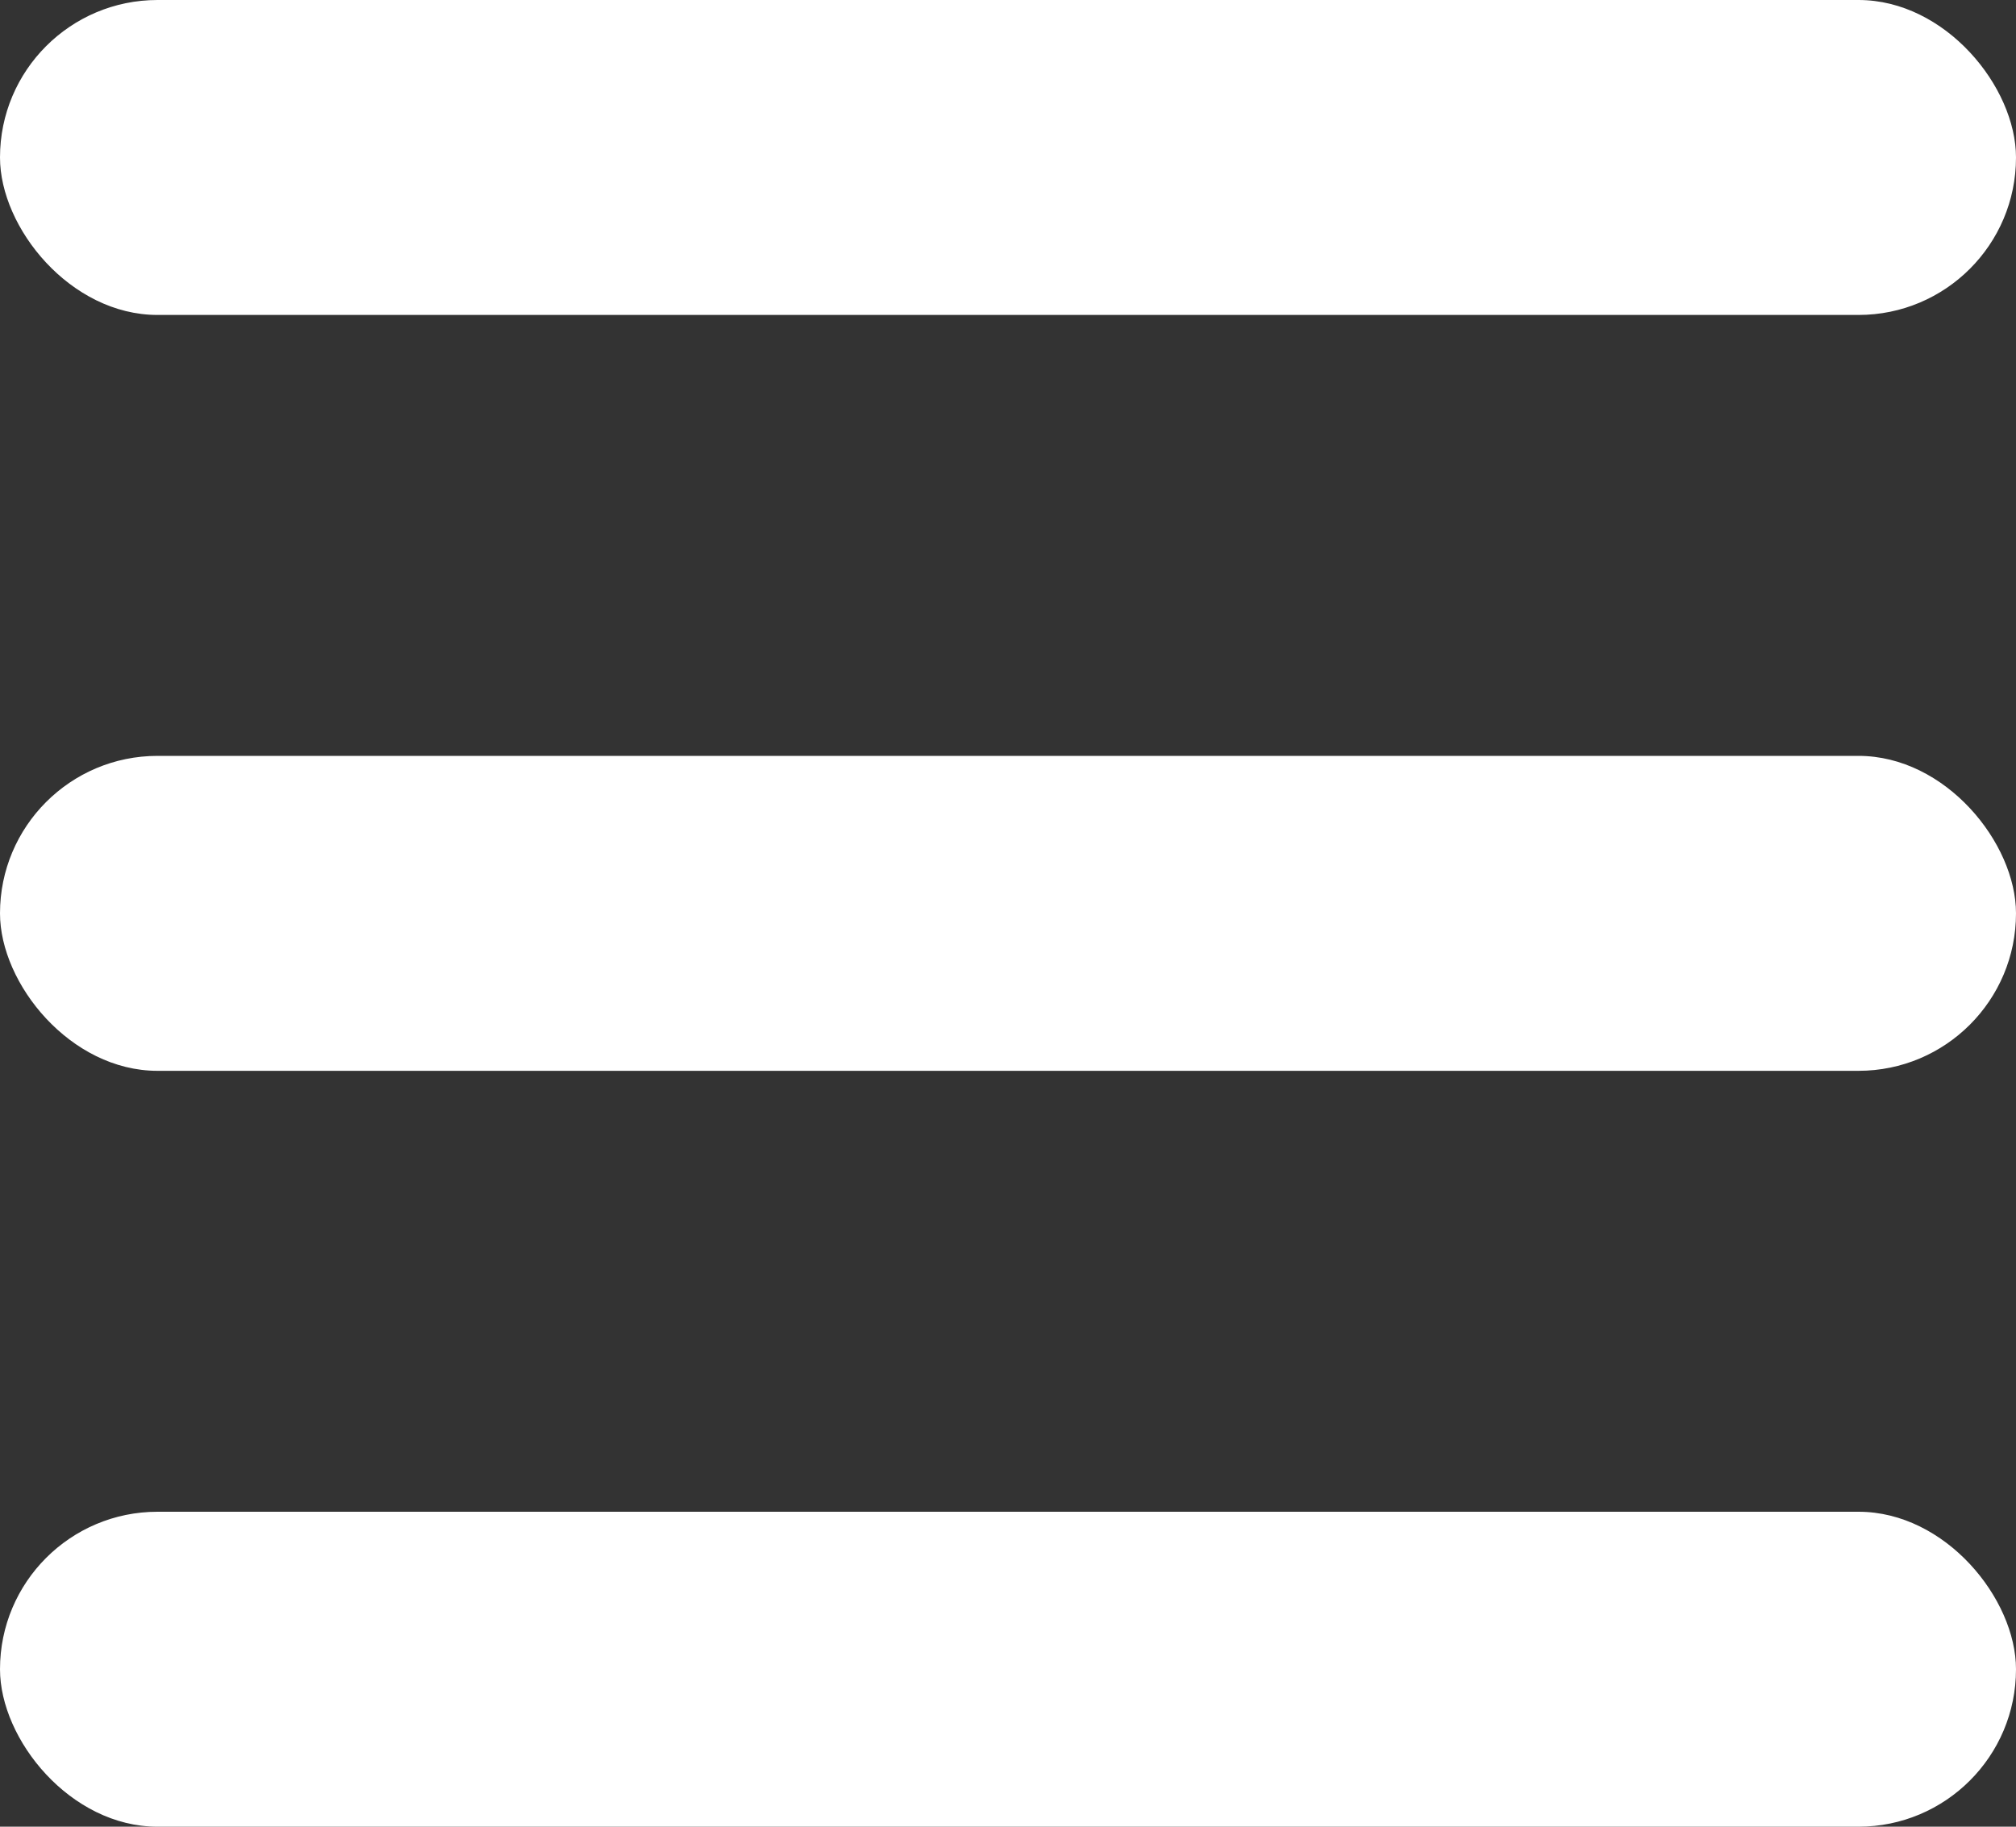 <svg width="32" height="29" viewBox="0 0 32 29" fill="none" xmlns="http://www.w3.org/2000/svg">
<rect x="0" y="0" width="32" height="29" fill="#333333" stroke="none"/>
<rect width="32" height="5" rx="2.5" fill="white"/>
<rect y="12" width="32" height="5" rx="2.5" fill="white"/>
<rect y="24" width="32" height="5" rx="2.5" fill="white"/>
</svg>
